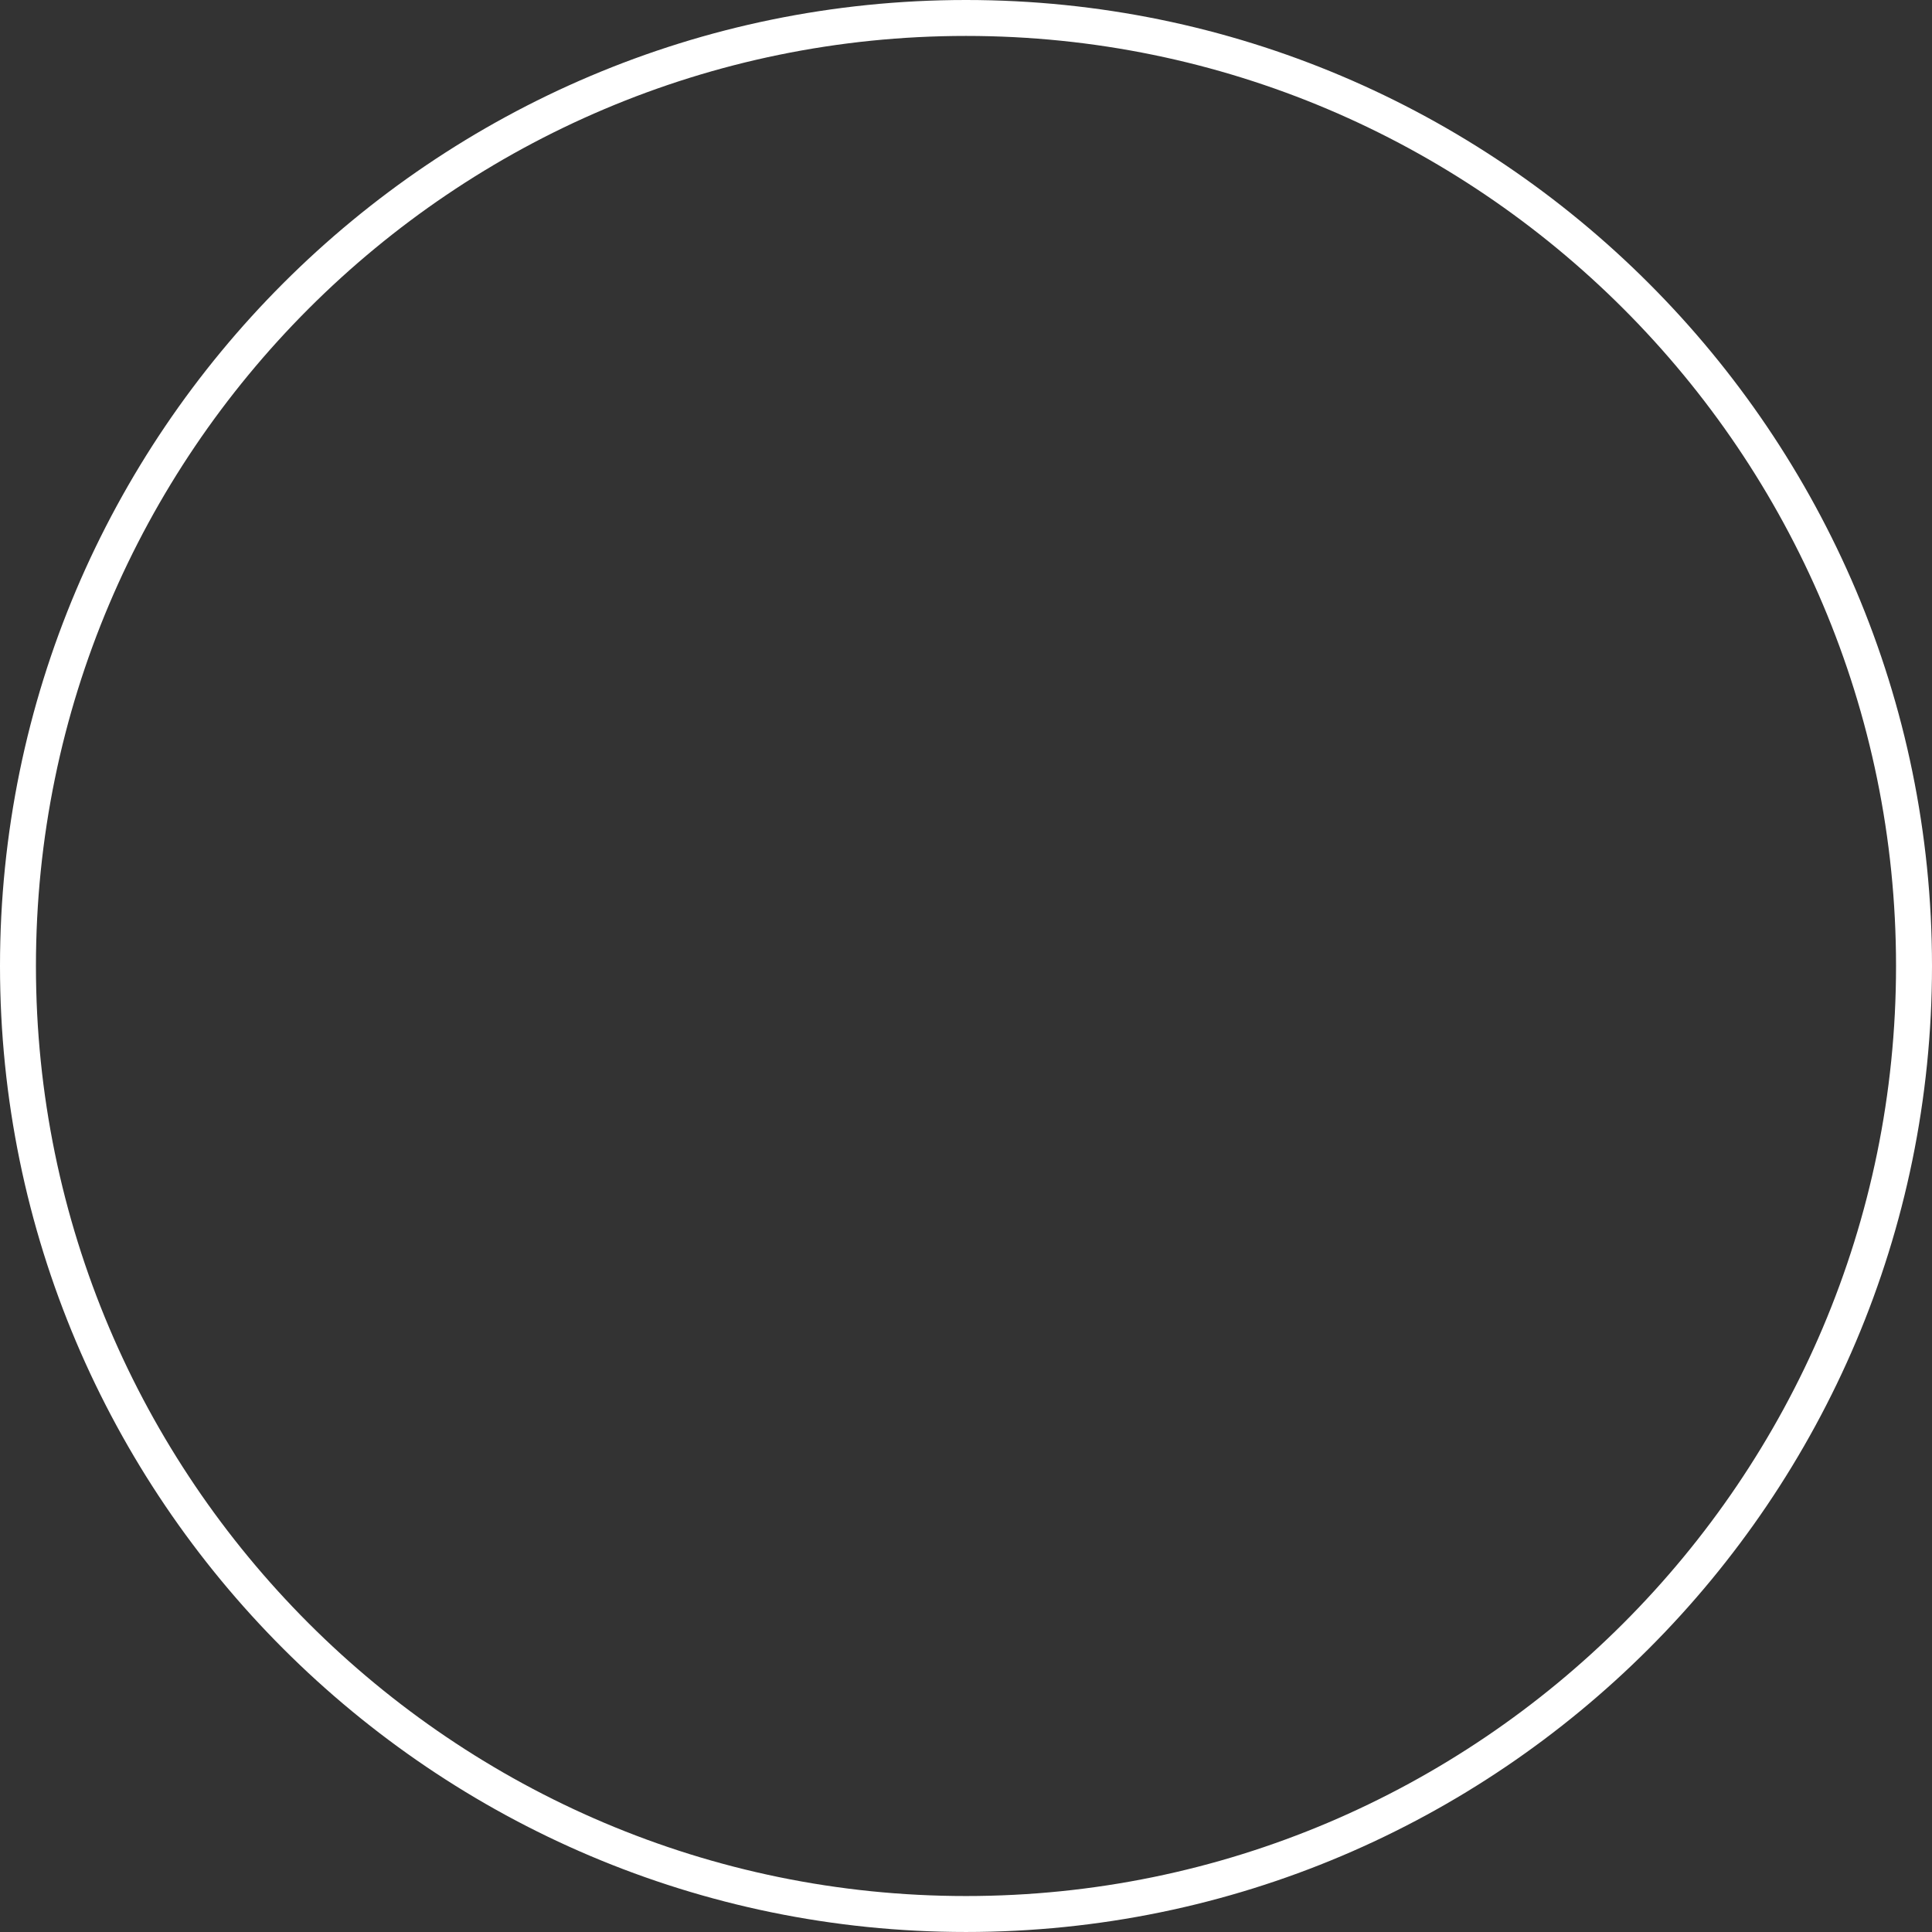 <svg version="1.1" id="图层_1" x="0px" y="0px" width="150.567px" height="150.566px" viewBox="0 0 150.567 150.566" enable-background="new 0 0 150.567 150.566" xml:space="preserve" xmlns="http://www.w3.org/2000/svg" xmlns:xlink="http://www.w3.org/1999/xlink" xmlns:xml="http://www.w3.org/XML/1998/namespace">
  <rect x="0" y="0" width="150.567" height="150.566" fill="#333333" stroke="none"/>
  <g>
    <path fill="#FFFFFF" d="M75.283,150.566C33.772,150.566,0,116.794,0,75.282C0,33.771,33.772,0,75.283,0
		c41.51,0,75.284,33.771,75.284,75.282C150.567,116.794,116.793,150.566,75.283,150.566z M75.283,2.8
		C35.316,2.8,2.801,35.316,2.801,75.282c0,39.967,32.515,72.482,72.482,72.482c39.967,0,72.481-32.515,72.481-72.482
		C147.764,35.316,115.25,2.8,75.283,2.8z" class="color c1"/>
  </g>
</svg>